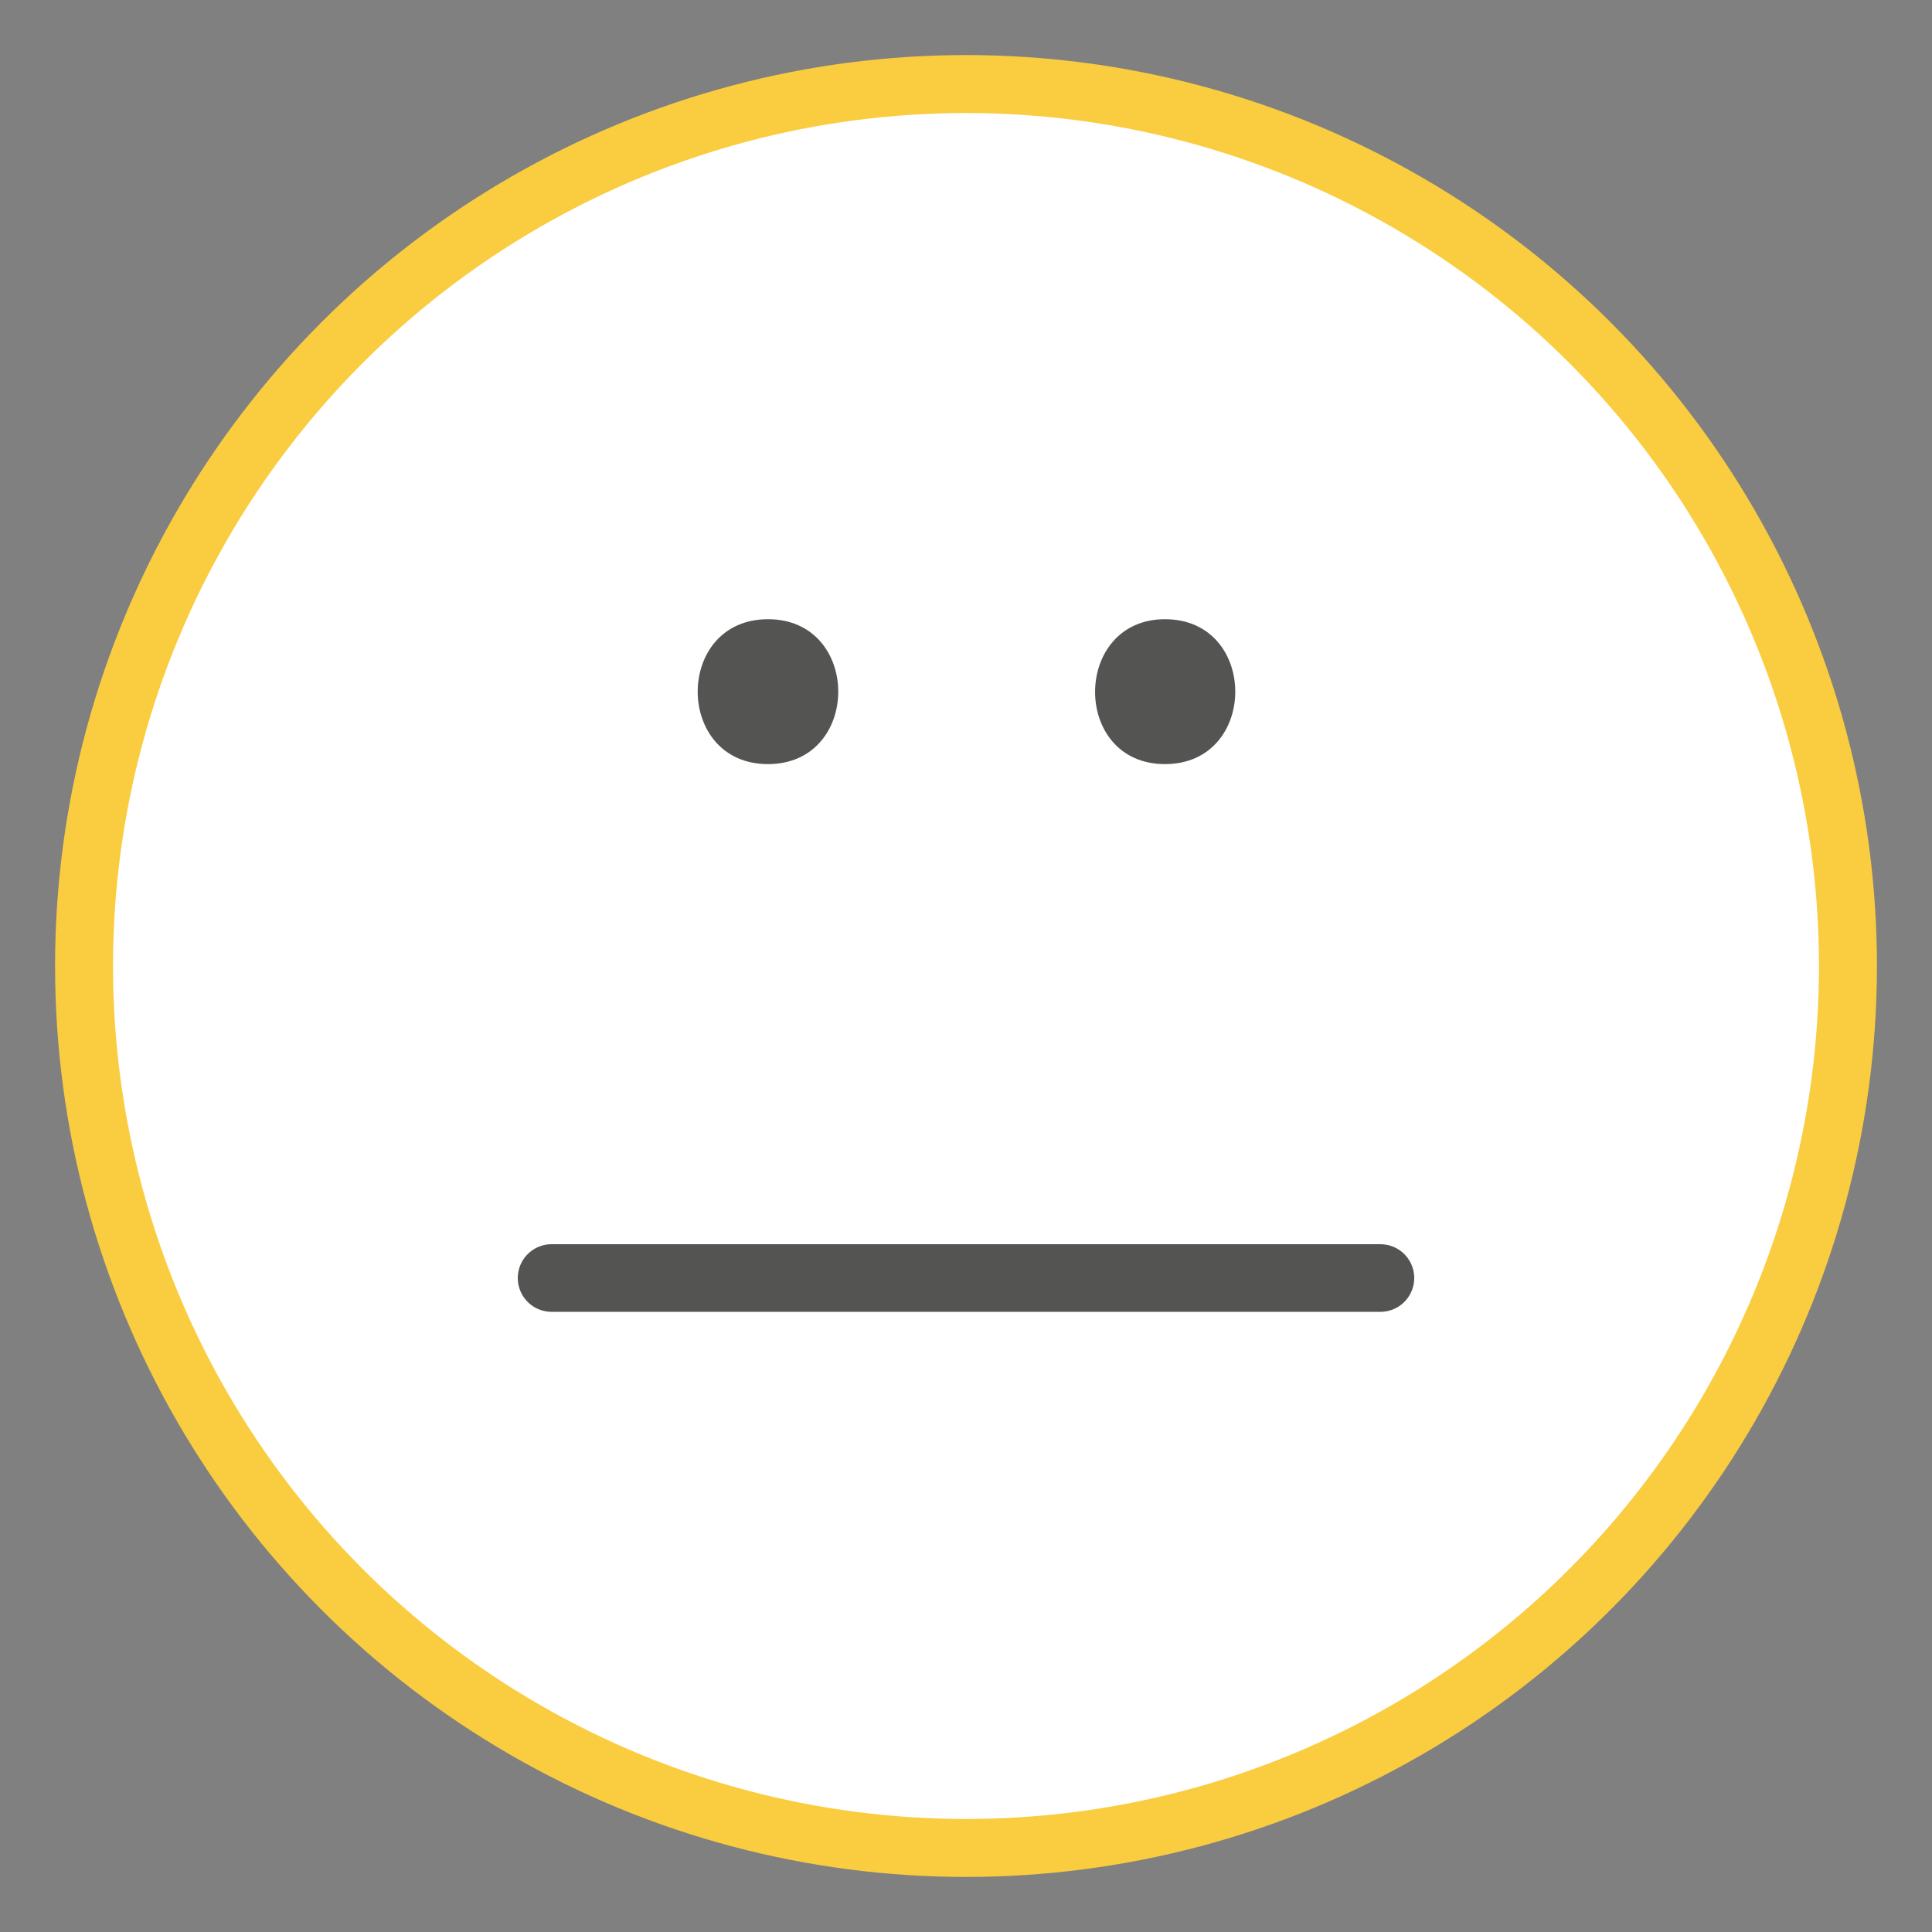 <?xml version="1.0" encoding="utf-8"?>
<!-- Generator: Adobe Illustrator 23.0.2, SVG Export Plug-In . SVG Version: 6.00 Build 0)  -->
<svg version="1.1" id="Layer_1" xmlns="http://www.w3.org/2000/svg" xmlns:xlink="http://www.w3.org/1999/xlink" x="0px" y="0px"
	 viewBox="0 0 200 200" style="enable-background:new 0 0 200 200;" xml:space="preserve">
<rect x="0" y="0" width="200" height="200" fill="#808080" stroke="none"/>
<style type="text/css">
	.st0{fill:none;stroke:#FACC3F;stroke-width:12;stroke-miterlimit:10;}
	.st1{fill:#FFFFFF;}
	.st2{fill:#545453;}
	.st3{fill:none;stroke:#545453;stroke-width:7;stroke-linecap:round;stroke-miterlimit:10;}
</style>
<g>
	<circle class="st0" cx="100" cy="100" r="88.3"/>
	<circle class="st1" cx="100" cy="100" r="88.3"/>
	<g>
		<g>
			<g>
				<g>
					<path class="st2" d="M79.5,79.1c9.7,0,9.7-15,0-15C69.8,64.1,69.8,79.1,79.5,79.1L79.5,79.1z"/>
				</g>
			</g>
			<g>
				<g>
					<path class="st2" d="M120.6,79.1c9.7,0,9.7-15,0-15C111,64.1,110.9,79.1,120.6,79.1L120.6,79.1z"/>
				</g>
			</g>
		</g>
	</g>
	<line class="st3" x1="57.1" y1="132.3" x2="142.9" y2="132.3"/>
</g>
</svg>
